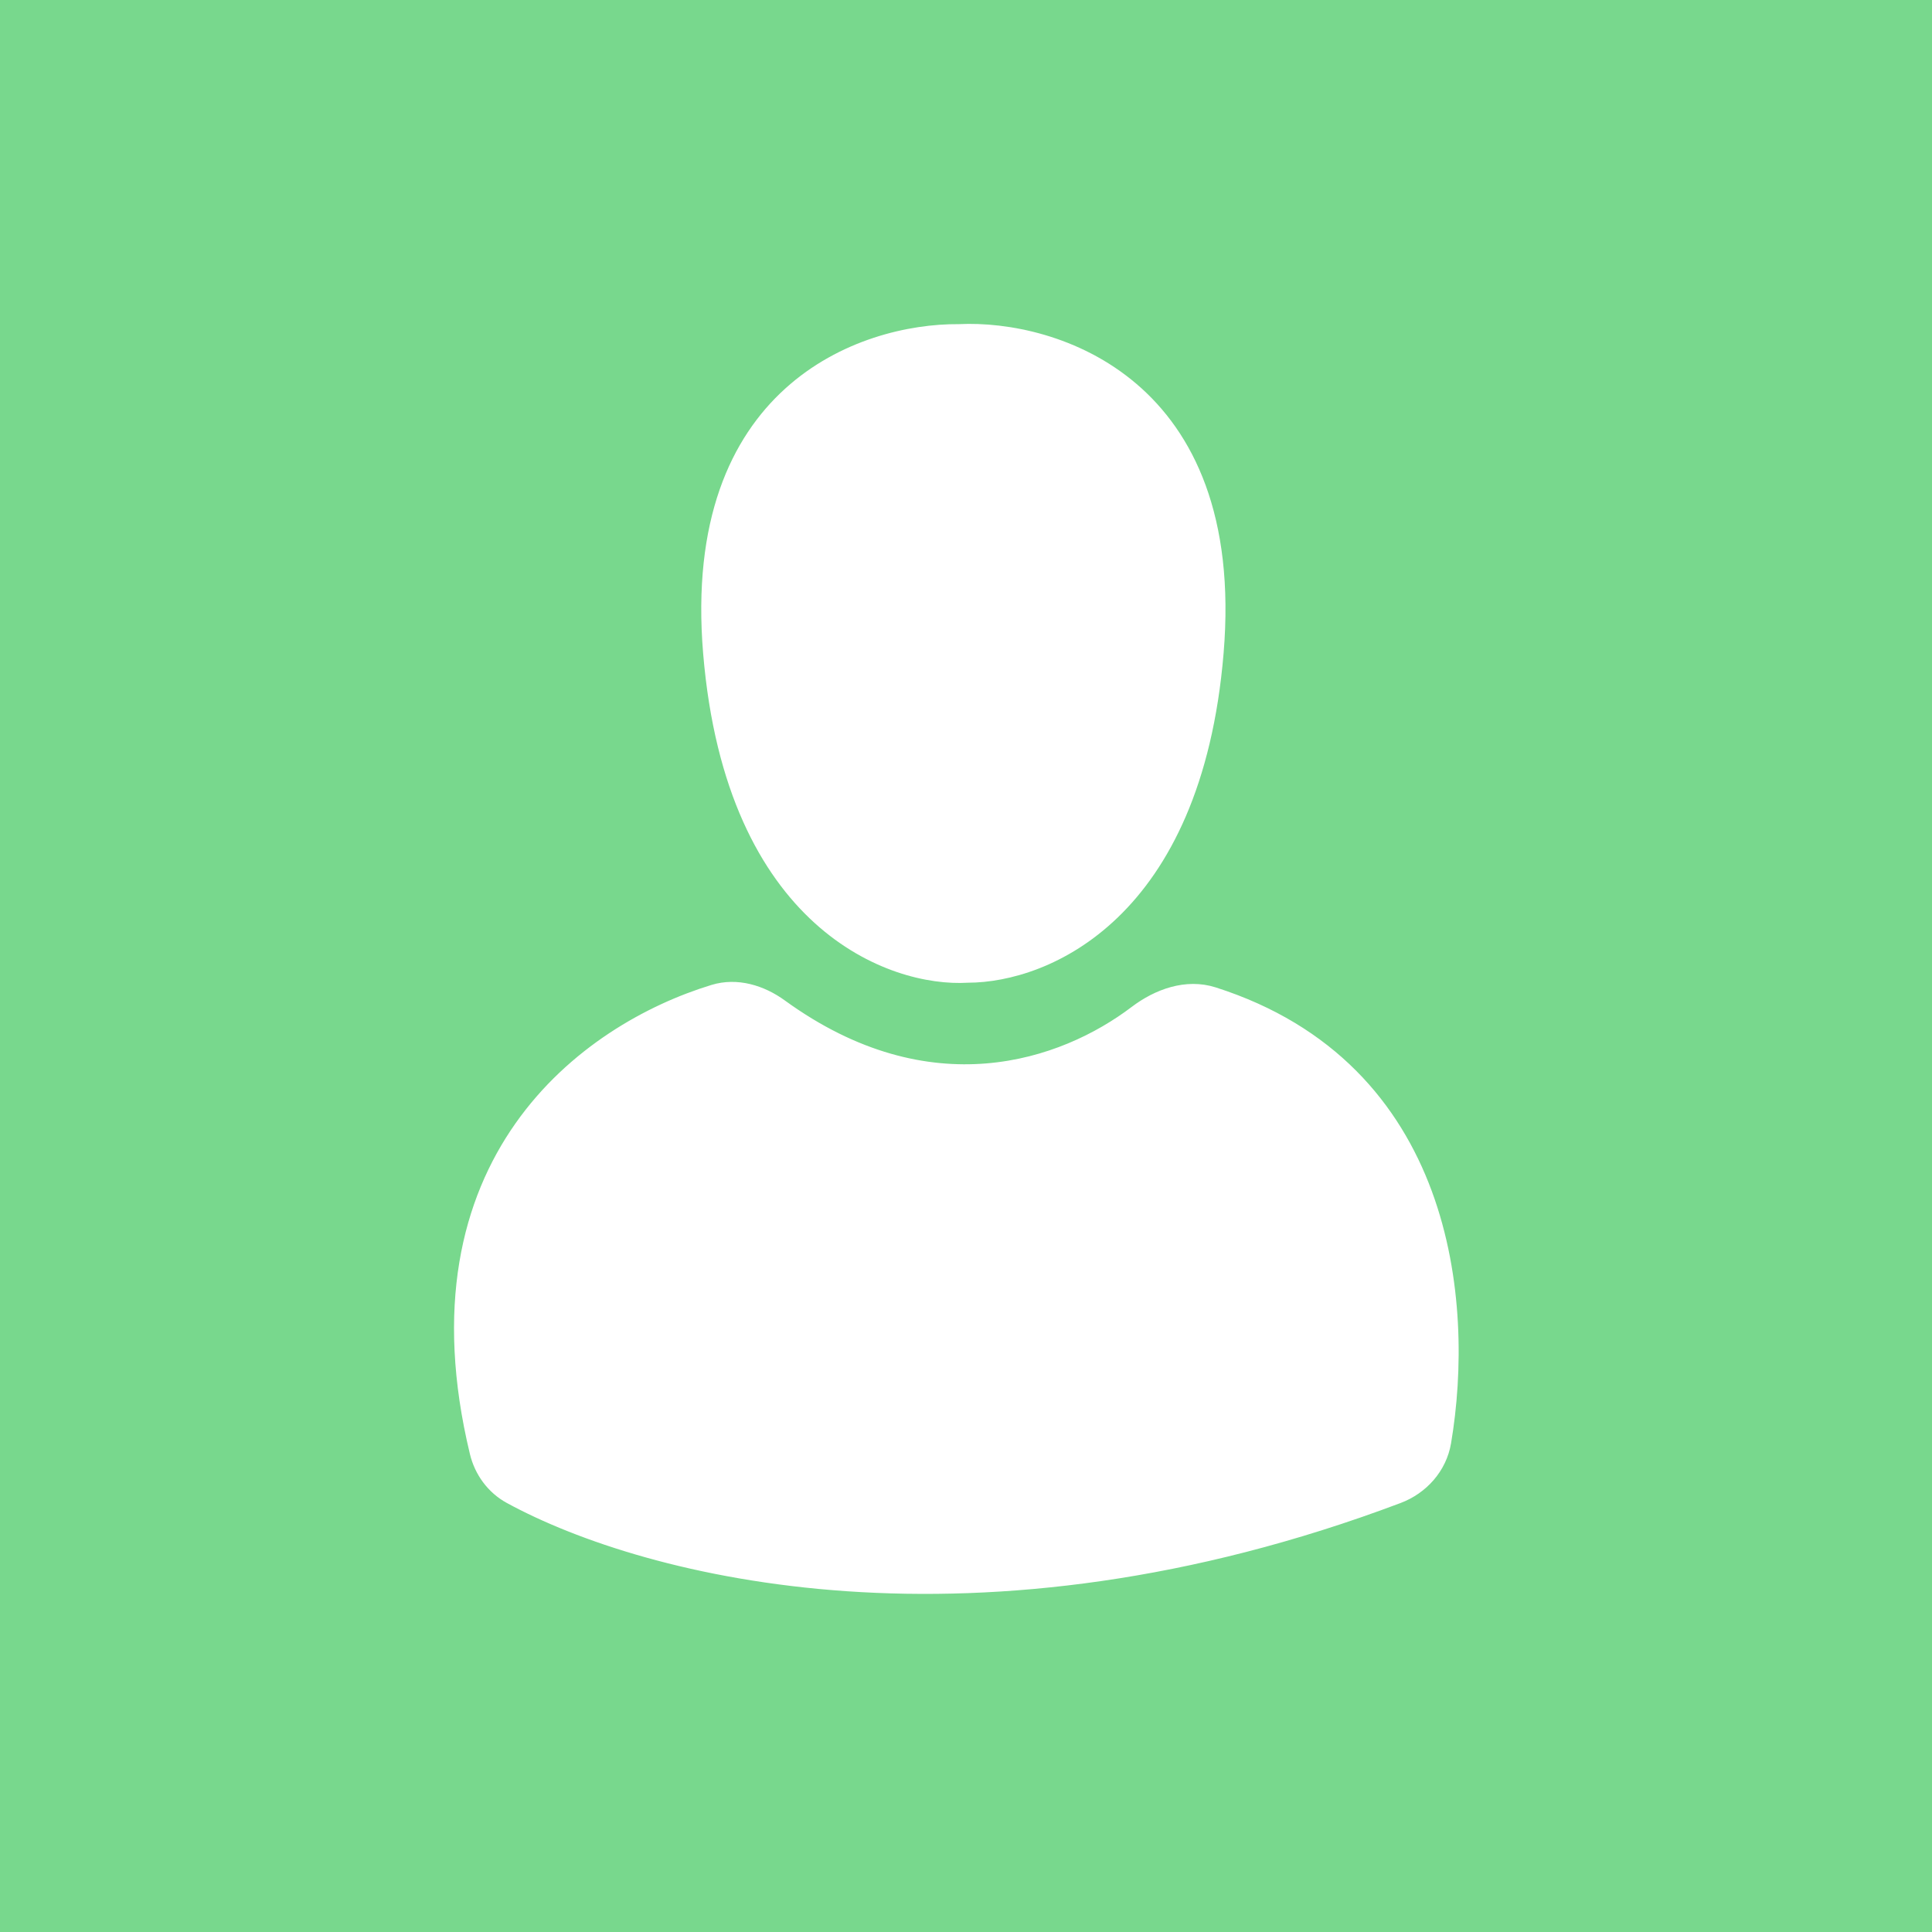 <svg width="100" height="100" viewBox="0 0 100 100" fill="none" xmlns="http://www.w3.org/2000/svg">
<rect width="100" height="100" fill="#78D88D"/>
<path d="M72.314 77.329C50.521 85.539 33.54 81.203 26.474 77.355C25.628 76.894 25.034 76.082 24.809 75.145C21.206 60.188 30.426 53.455 36.973 51.458C38.128 51.105 39.35 51.477 40.328 52.187C48.082 57.817 55.087 55.39 58.873 52.52C59.999 51.666 61.428 51.154 62.773 51.584C74.737 55.404 75.836 67.376 74.613 74.623C74.401 75.874 73.501 76.882 72.314 77.329Z" fill="white" stroke="white"/>
<path fill-rule="evenodd" clip-rule="evenodd" d="M50.098 50.865C54.318 50.857 62.192 47.512 63.333 33.815C64.519 19.593 54.691 16.531 49.63 16.778V16.778C44.456 16.738 35.245 20.033 36.395 33.828C37.58 48.05 46.024 51.112 50.098 50.865Z" fill="white"/>
</svg>
